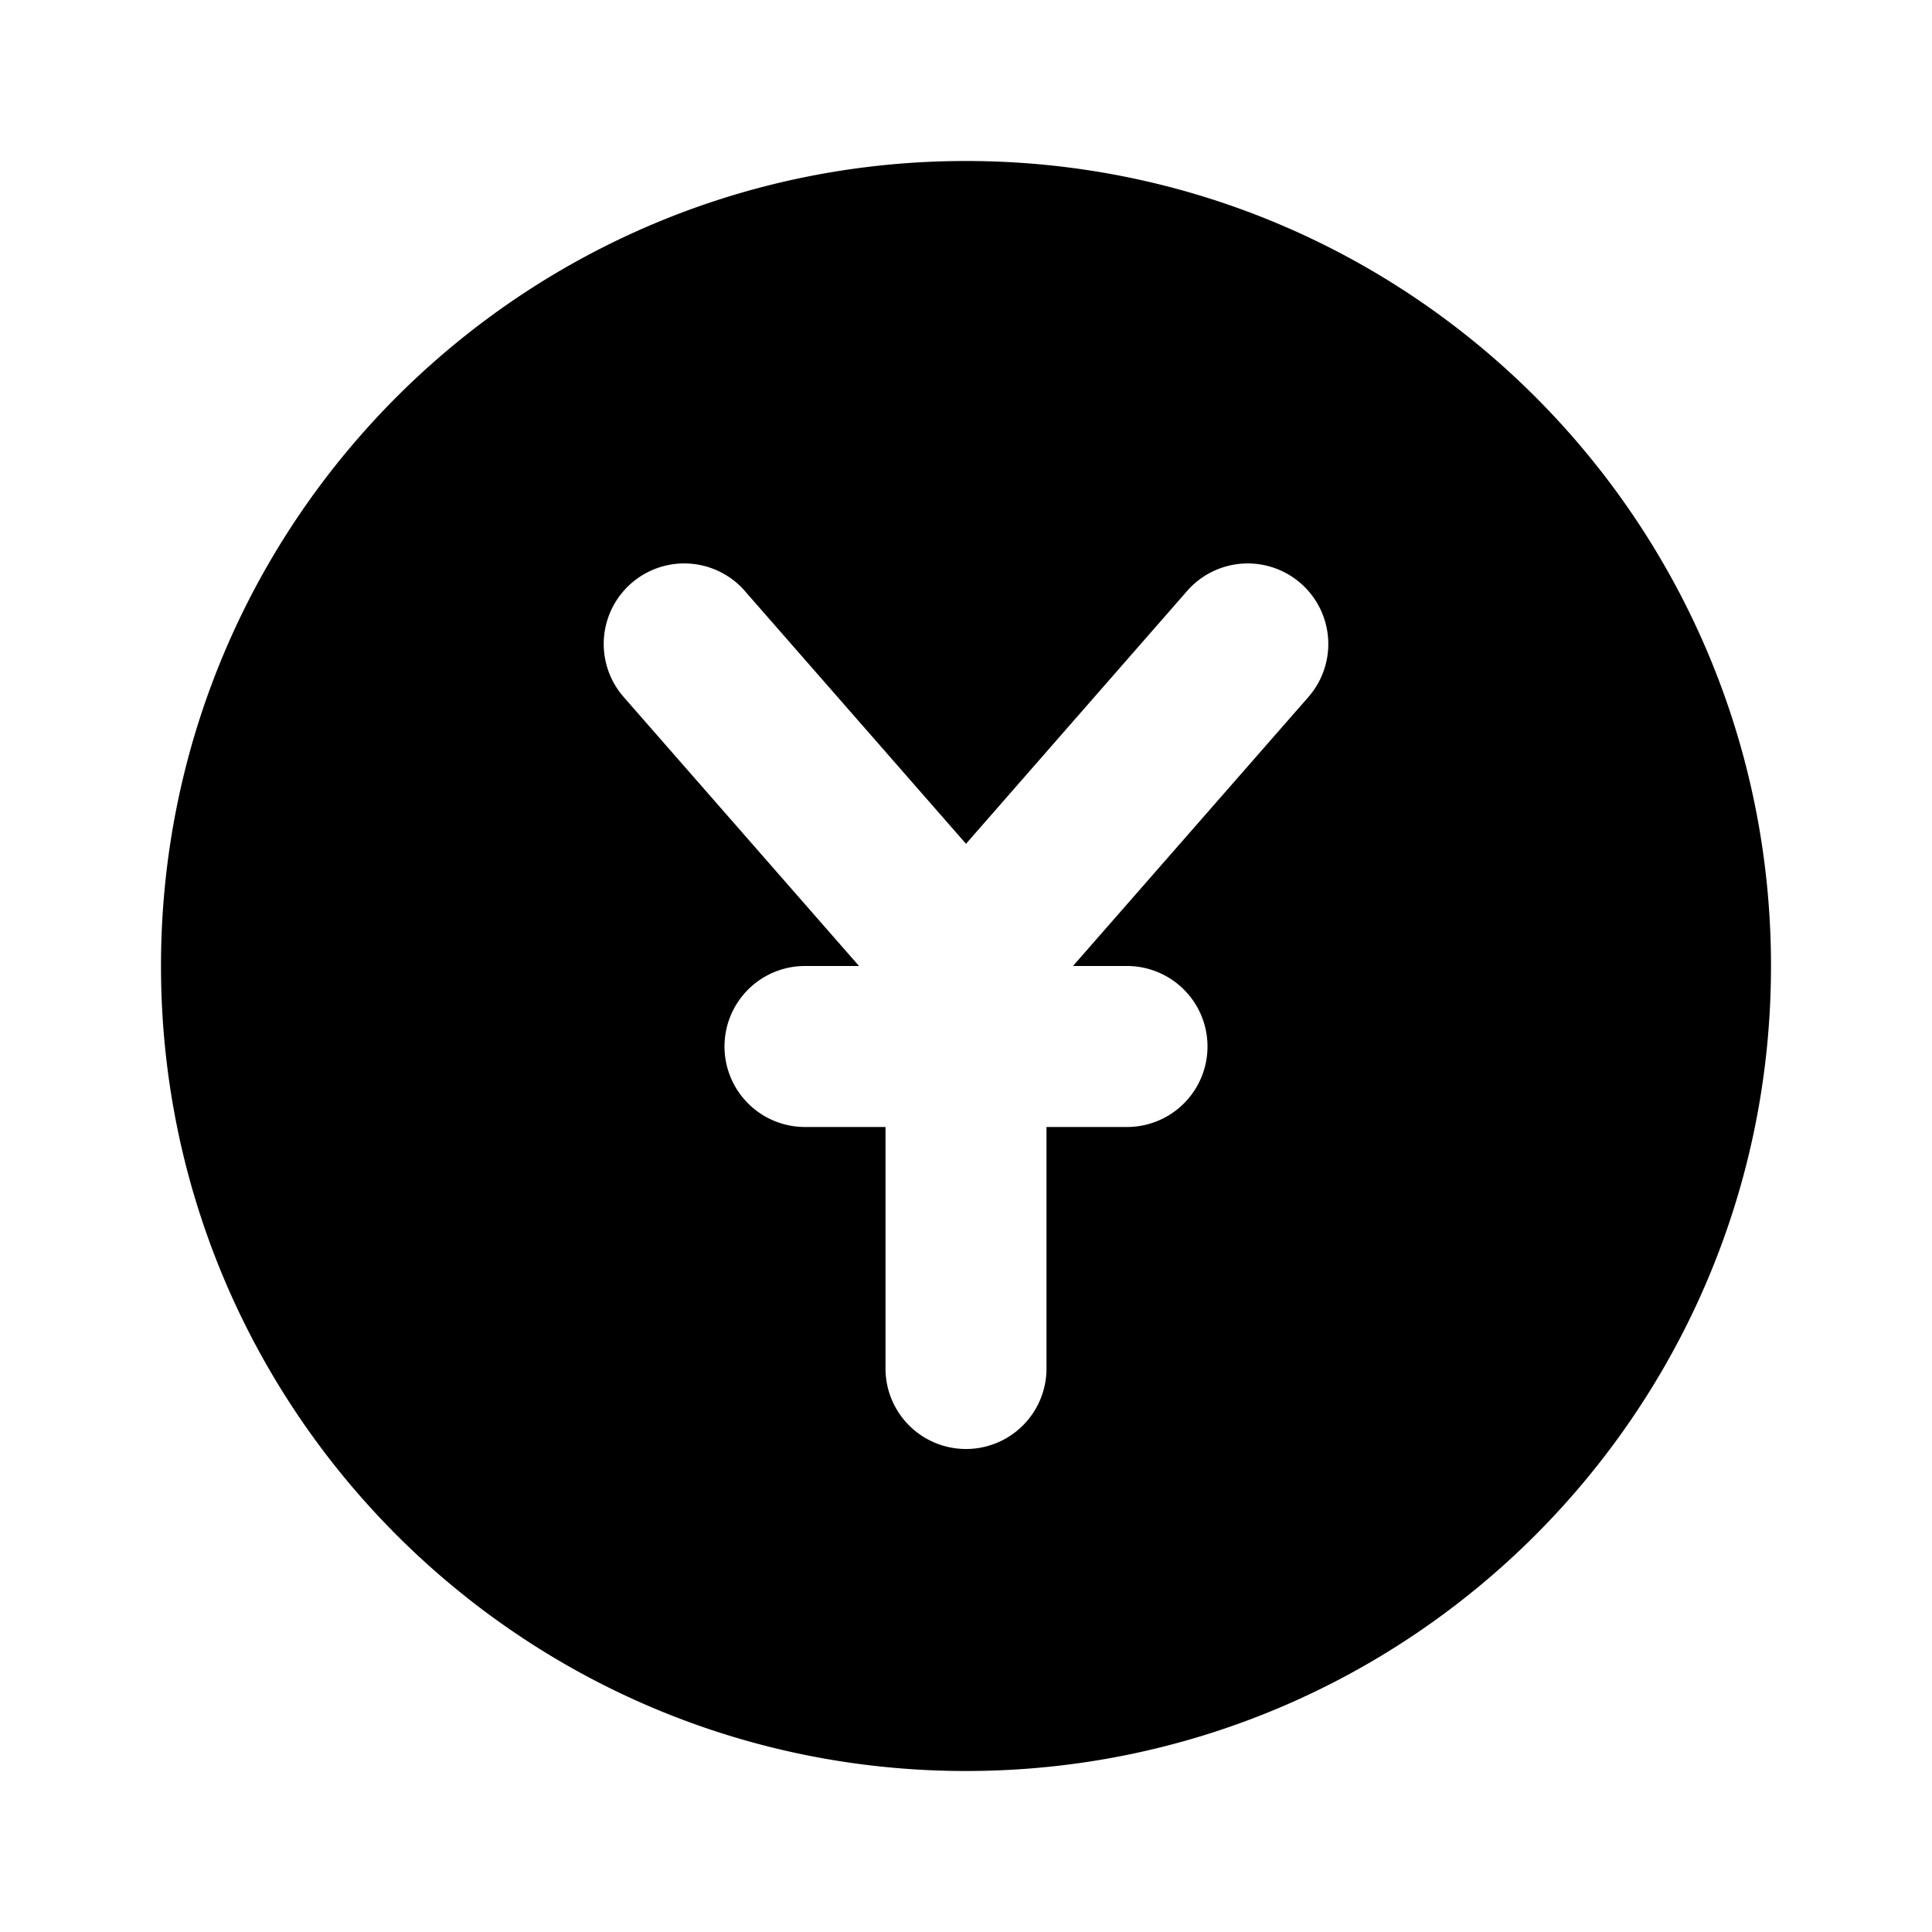 <svg xmlns="http://www.w3.org/2000/svg" width="24" height="24" fill="none" viewBox="0 0 24 24">
  <path fill="currentColor" fill-rule="evenodd"
    d="M2 12C2 6.477 6.477 2 12 2s10 4.477 10 10-4.477 10-10 10S2 17.523 2 12Zm7.253-4.659a1 1 0 1 0-1.506 1.317L10.671 12H10a1 1 0 1 0 0 2h1v3a1 1 0 1 0 2 0v-3h1a1 1 0 1 0 0-2h-.671l2.924-3.341a1 1 0 0 0-1.506-1.318L12 10.482l-2.747-3.14Z"
    clip-rule="evenodd" />
</svg>
